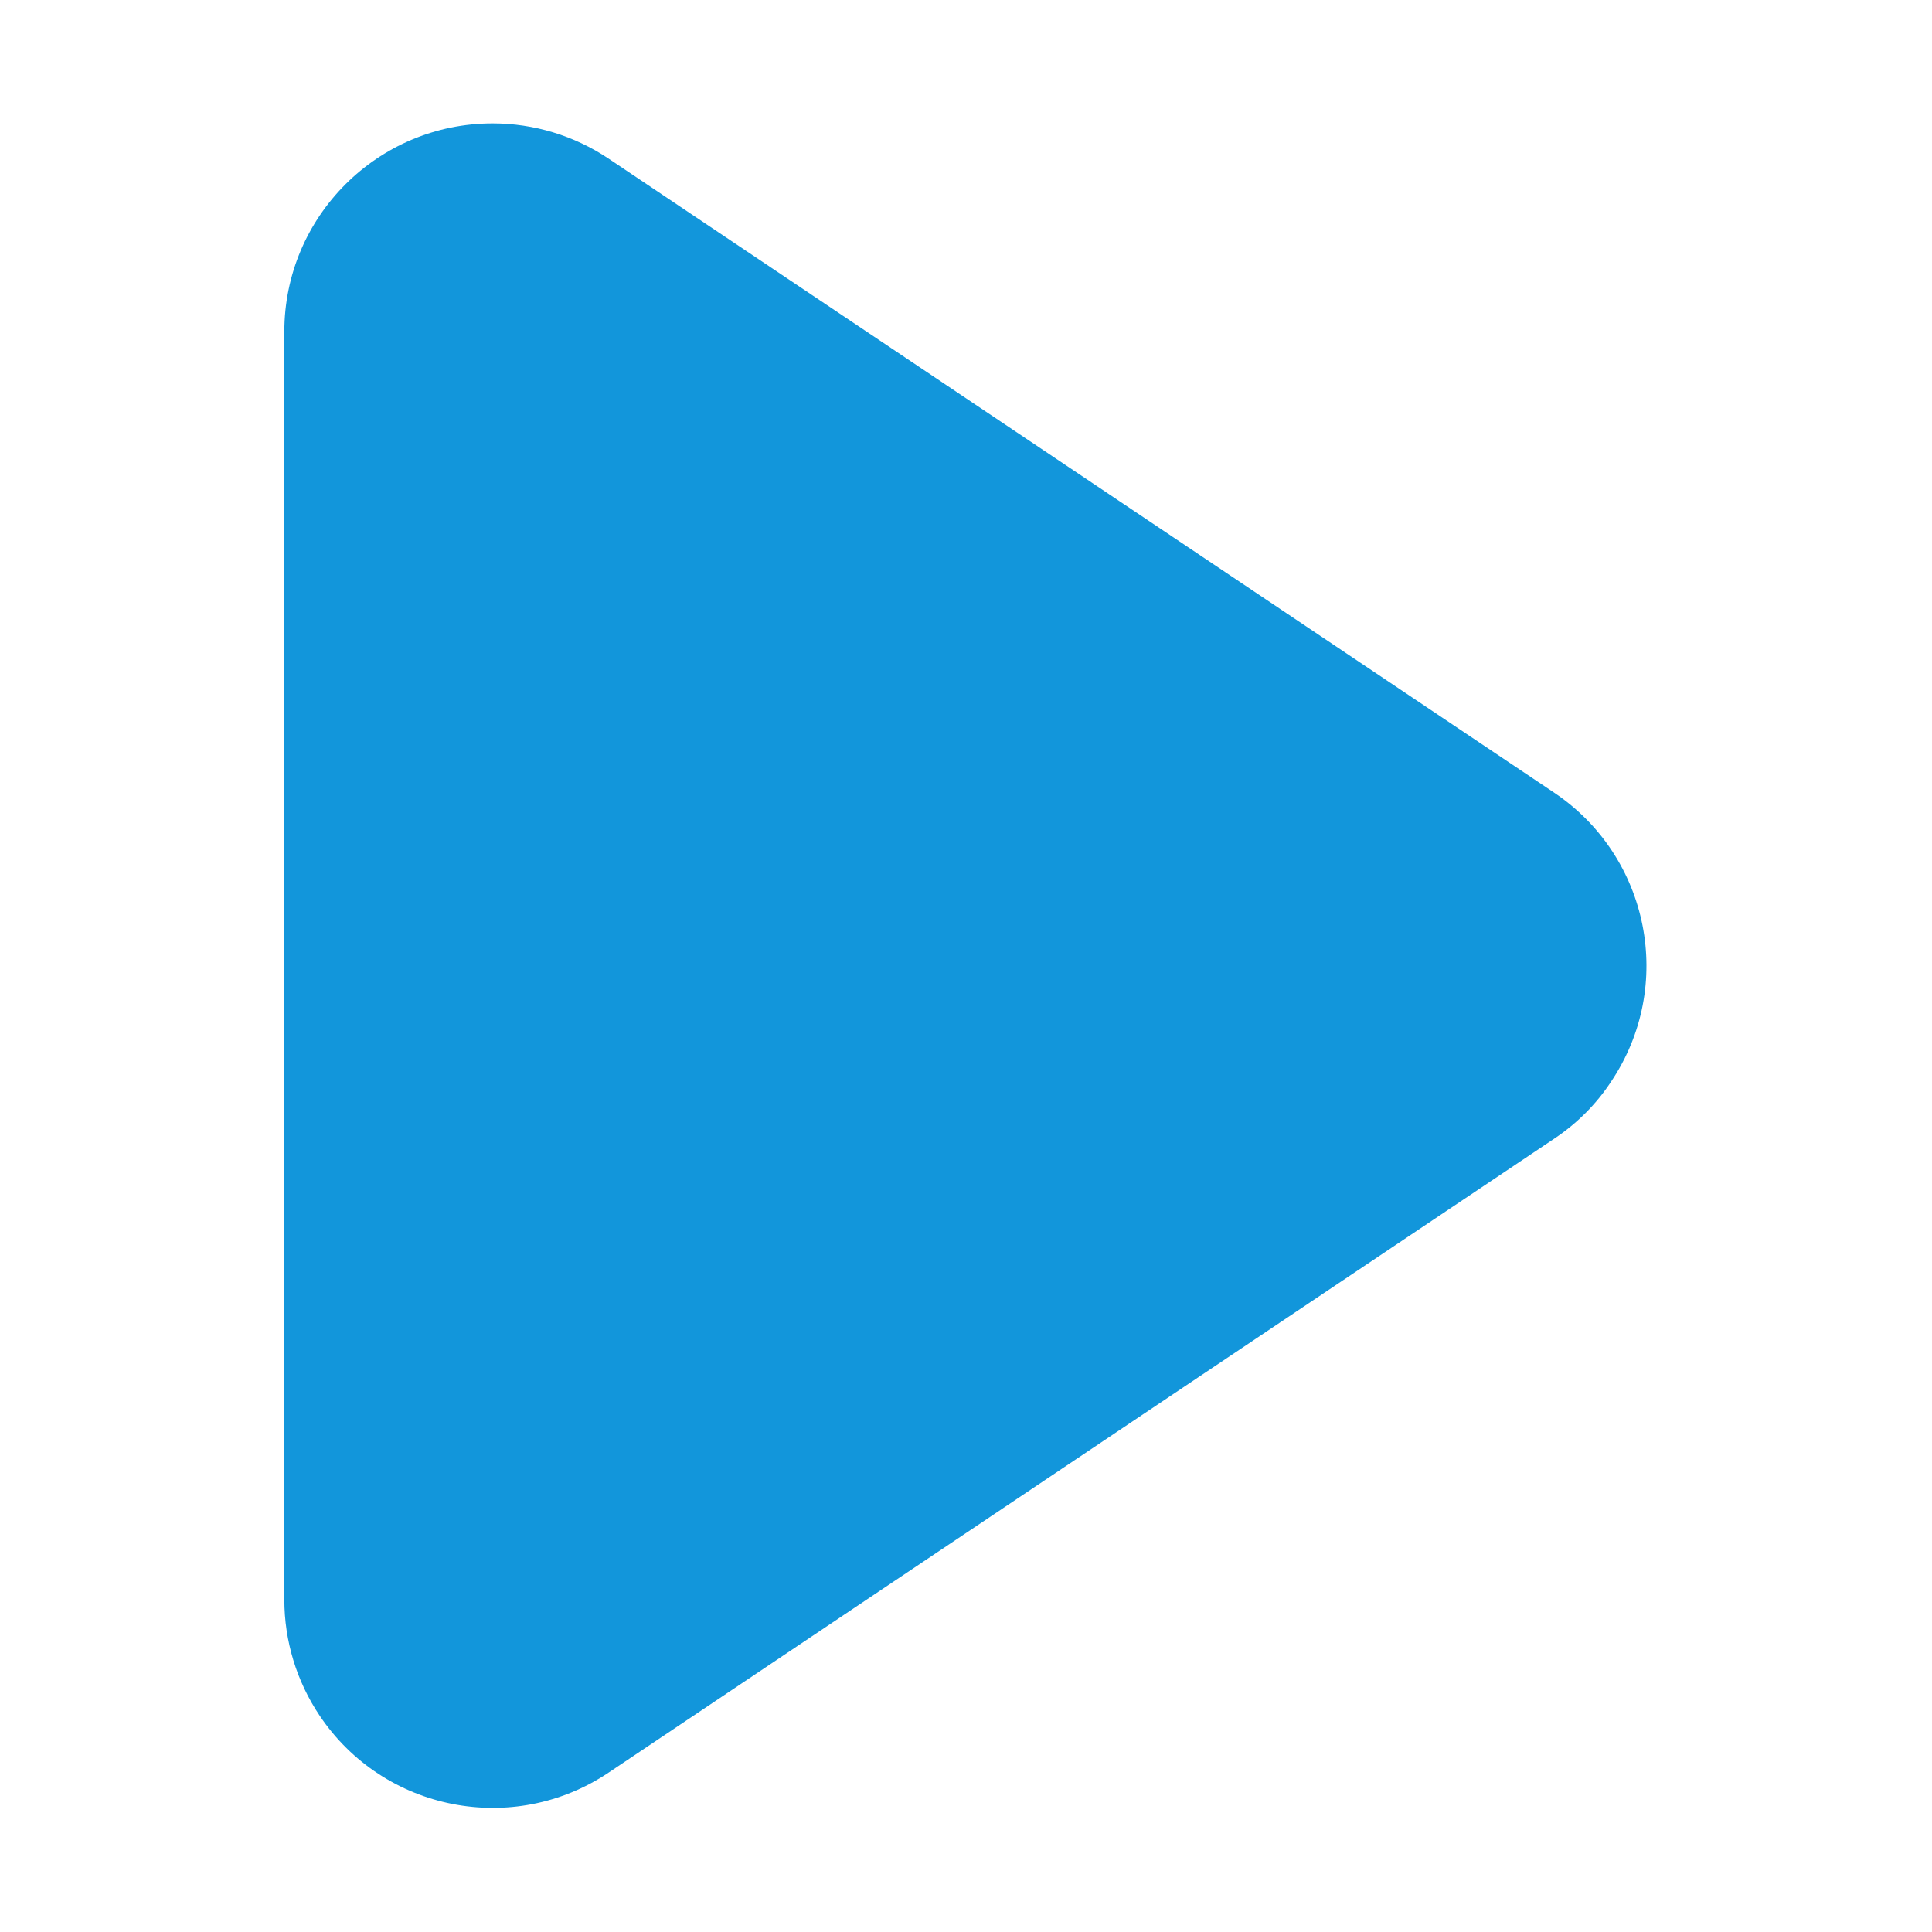<?xml version="1.0" standalone="no"?><!DOCTYPE svg PUBLIC "-//W3C//DTD SVG 1.1//EN" "http://www.w3.org/Graphics/SVG/1.1/DTD/svg11.dtd"><svg t="1720100903415" class="icon" viewBox="0 0 1024 1024" version="1.1" xmlns="http://www.w3.org/2000/svg" p-id="5915" data-darkreader-inline-fill="" xmlns:xlink="http://www.w3.org/1999/xlink" width="64" height="64"><path d="M823.8 603.5l-501.2 336c-50.7 34-119.3 20.4-153.2-30.2-12.2-18.2-18.7-39.6-18.7-61.5v-672c0-61 49.5-110.4 110.4-110.4 21.9 0 43.3 6.5 61.5 18.7l501.1 336c50.7 34 64.2 102.6 30.2 153.2-7.8 11.9-18.1 22.2-30.1 30.2z m0 0" p-id="5916" fill="#1296db" data-darkreader-inline-fill="" style="--darkreader-inline-fill: #0e78af;"></path></svg>
